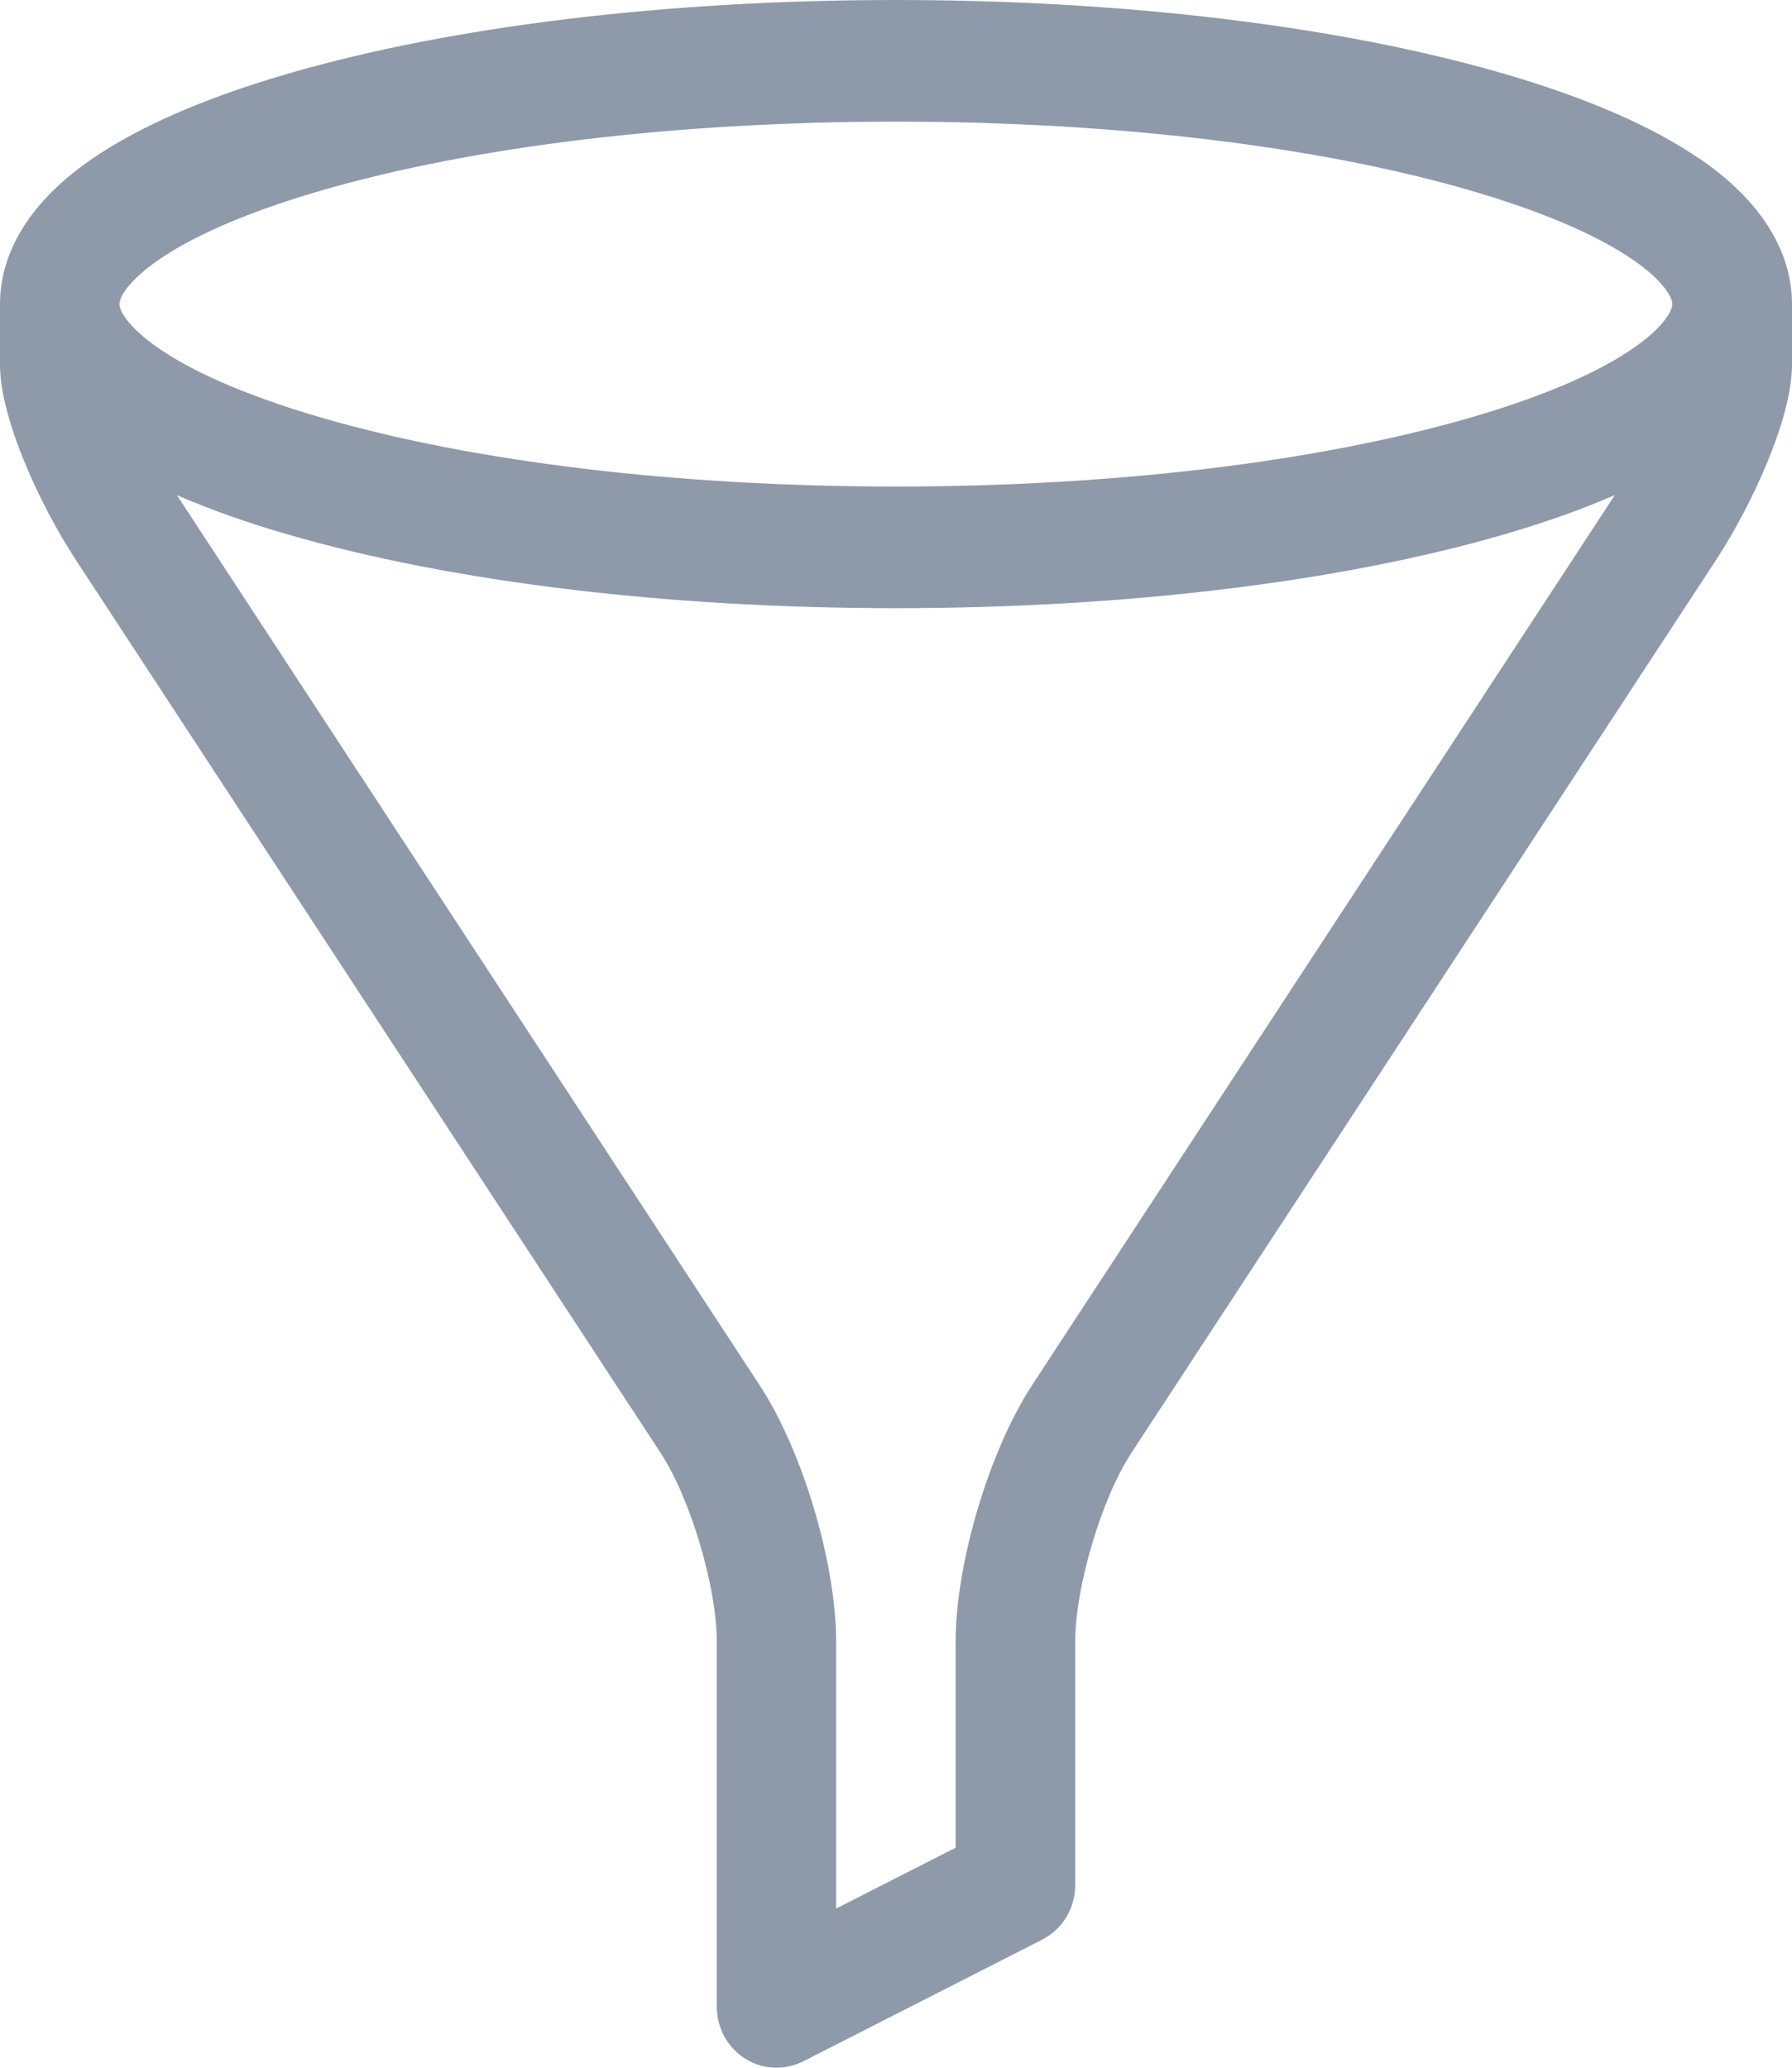 <svg width="26" height="30" viewBox="0 0 26 30" fill="none" xmlns="http://www.w3.org/2000/svg">
<path d="M24.662 2.306C23.976 1.834 23.017 1.417 21.815 1.068C19.447 0.379 16.317 0 12.998 0C9.679 0 6.548 0.379 4.182 1.068C2.979 1.417 2.023 1.834 1.334 2.306C0.231 3.065 0 3.87 0 4.412V5.294C0 6.049 0.556 7.294 1.107 8.134L9.584 21.079C10.019 21.743 10.4 23.026 10.4 23.823V29.118C10.4 29.423 10.556 29.707 10.811 29.868C10.95 29.956 11.107 30 11.267 30C11.399 30 11.532 29.968 11.655 29.907L15.121 28.142C15.414 27.992 15.6 27.686 15.6 27.353V23.823C15.6 23.026 15.981 21.743 16.416 21.079L24.892 8.134C25.442 7.294 26 6.048 26 5.294V4.412C26 3.87 25.768 3.065 24.666 2.306H24.662ZM4.659 2.765C6.875 2.121 9.837 1.765 12.998 1.765C16.159 1.765 19.123 2.119 21.338 2.765C23.726 3.461 24.263 4.205 24.263 4.412C24.263 4.618 23.726 5.365 21.338 6.058C19.121 6.702 16.159 7.059 12.998 7.059C9.837 7.059 6.873 6.704 4.659 6.058C2.27 5.363 1.733 4.618 1.733 4.412C1.733 4.205 2.27 3.459 4.659 2.765ZM14.972 20.102C14.352 21.049 13.865 22.685 13.865 23.823V26.808L12.132 27.69V23.823C12.132 22.683 11.645 21.049 11.024 20.102L2.567 7.184C3.042 7.391 3.581 7.583 4.182 7.756C6.549 8.444 9.679 8.824 12.998 8.824C16.317 8.824 19.449 8.444 21.815 7.756C22.414 7.581 22.955 7.391 23.43 7.182L14.972 20.1V20.102Z" fill="#8E9AA9"/>
</svg>
